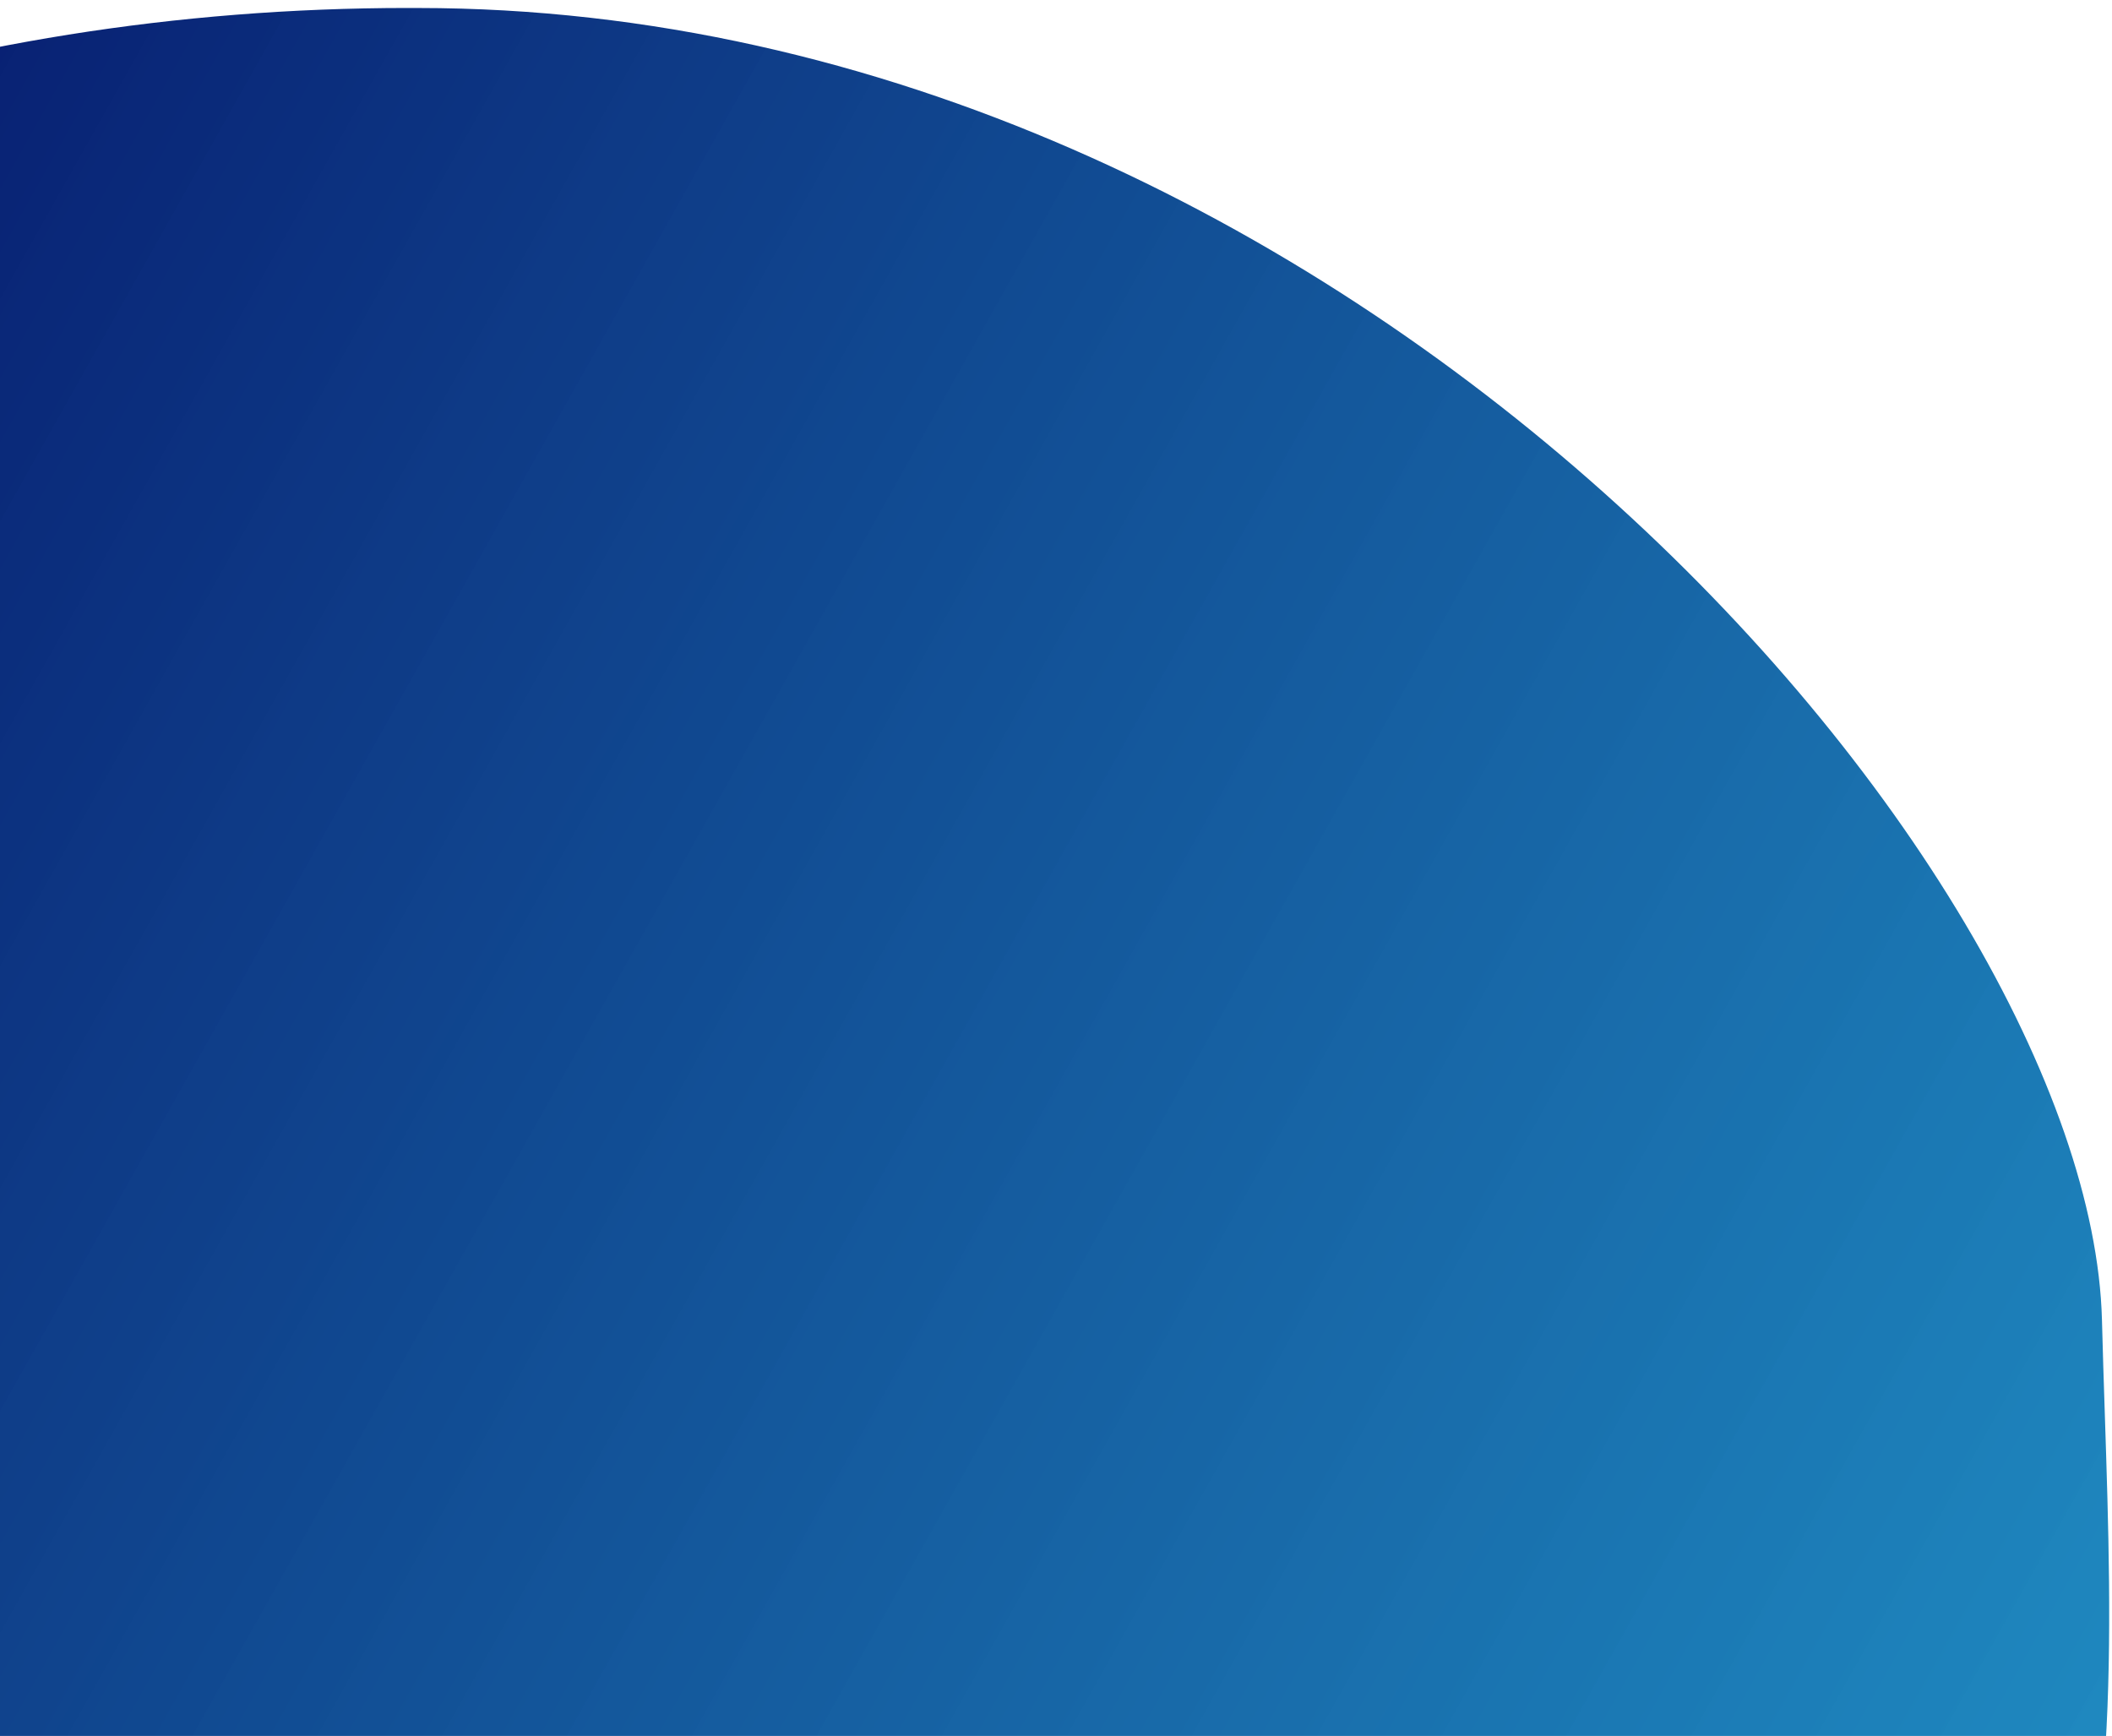 <svg width="264" height="217" viewBox="0 0 264 217" fill="none" xmlns="http://www.w3.org/2000/svg" preserveAspectRatio="xMinYMid">
<path d="M-159.5 164.996C-159.5 255.497 -65.409 328.876 50.716 328.996C51.225 328.999 51.735 329 52.245 329C101.997 329 158.745 306.138 183.745 293.069C266.918 293.005 264.94 232.743 263.1 176.695L263.1 176.692L263.1 176.689C262.971 172.765 262.843 168.861 262.745 165C261.245 108.004 168.501 1 52.245 1C51.83 0.997 51.415 0.996 51 0.996C-65.256 0.996 -159.5 74.421 -159.5 164.996Z" fill="url(#paint0_linear)"/>
<path d="M-159.5 164.996C-159.5 255.497 -65.409 328.876 50.716 328.996C51.225 328.999 51.735 329 52.245 329C101.997 329 158.745 306.138 183.745 293.069C266.918 293.005 264.94 232.743 263.1 176.695L263.1 176.692L263.1 176.689C262.971 172.765 262.843 168.861 262.745 165C261.245 108.004 168.501 1 52.245 1C51.83 0.997 51.415 0.996 51 0.996C-65.256 0.996 -159.5 74.421 -159.5 164.996Z" />
<defs>
<linearGradient id="paint0_linear" x1="-112.17" y1="-28.777" x2="332.919" y2="221.318" gradientUnits="userSpaceOnUse">
<stop offset="0.055" stop-color="#03045E"/>
<stop offset="0.871" stop-color="#0077B6" stop-opacity="0.88"/>
</linearGradient>
</defs>
</svg>
